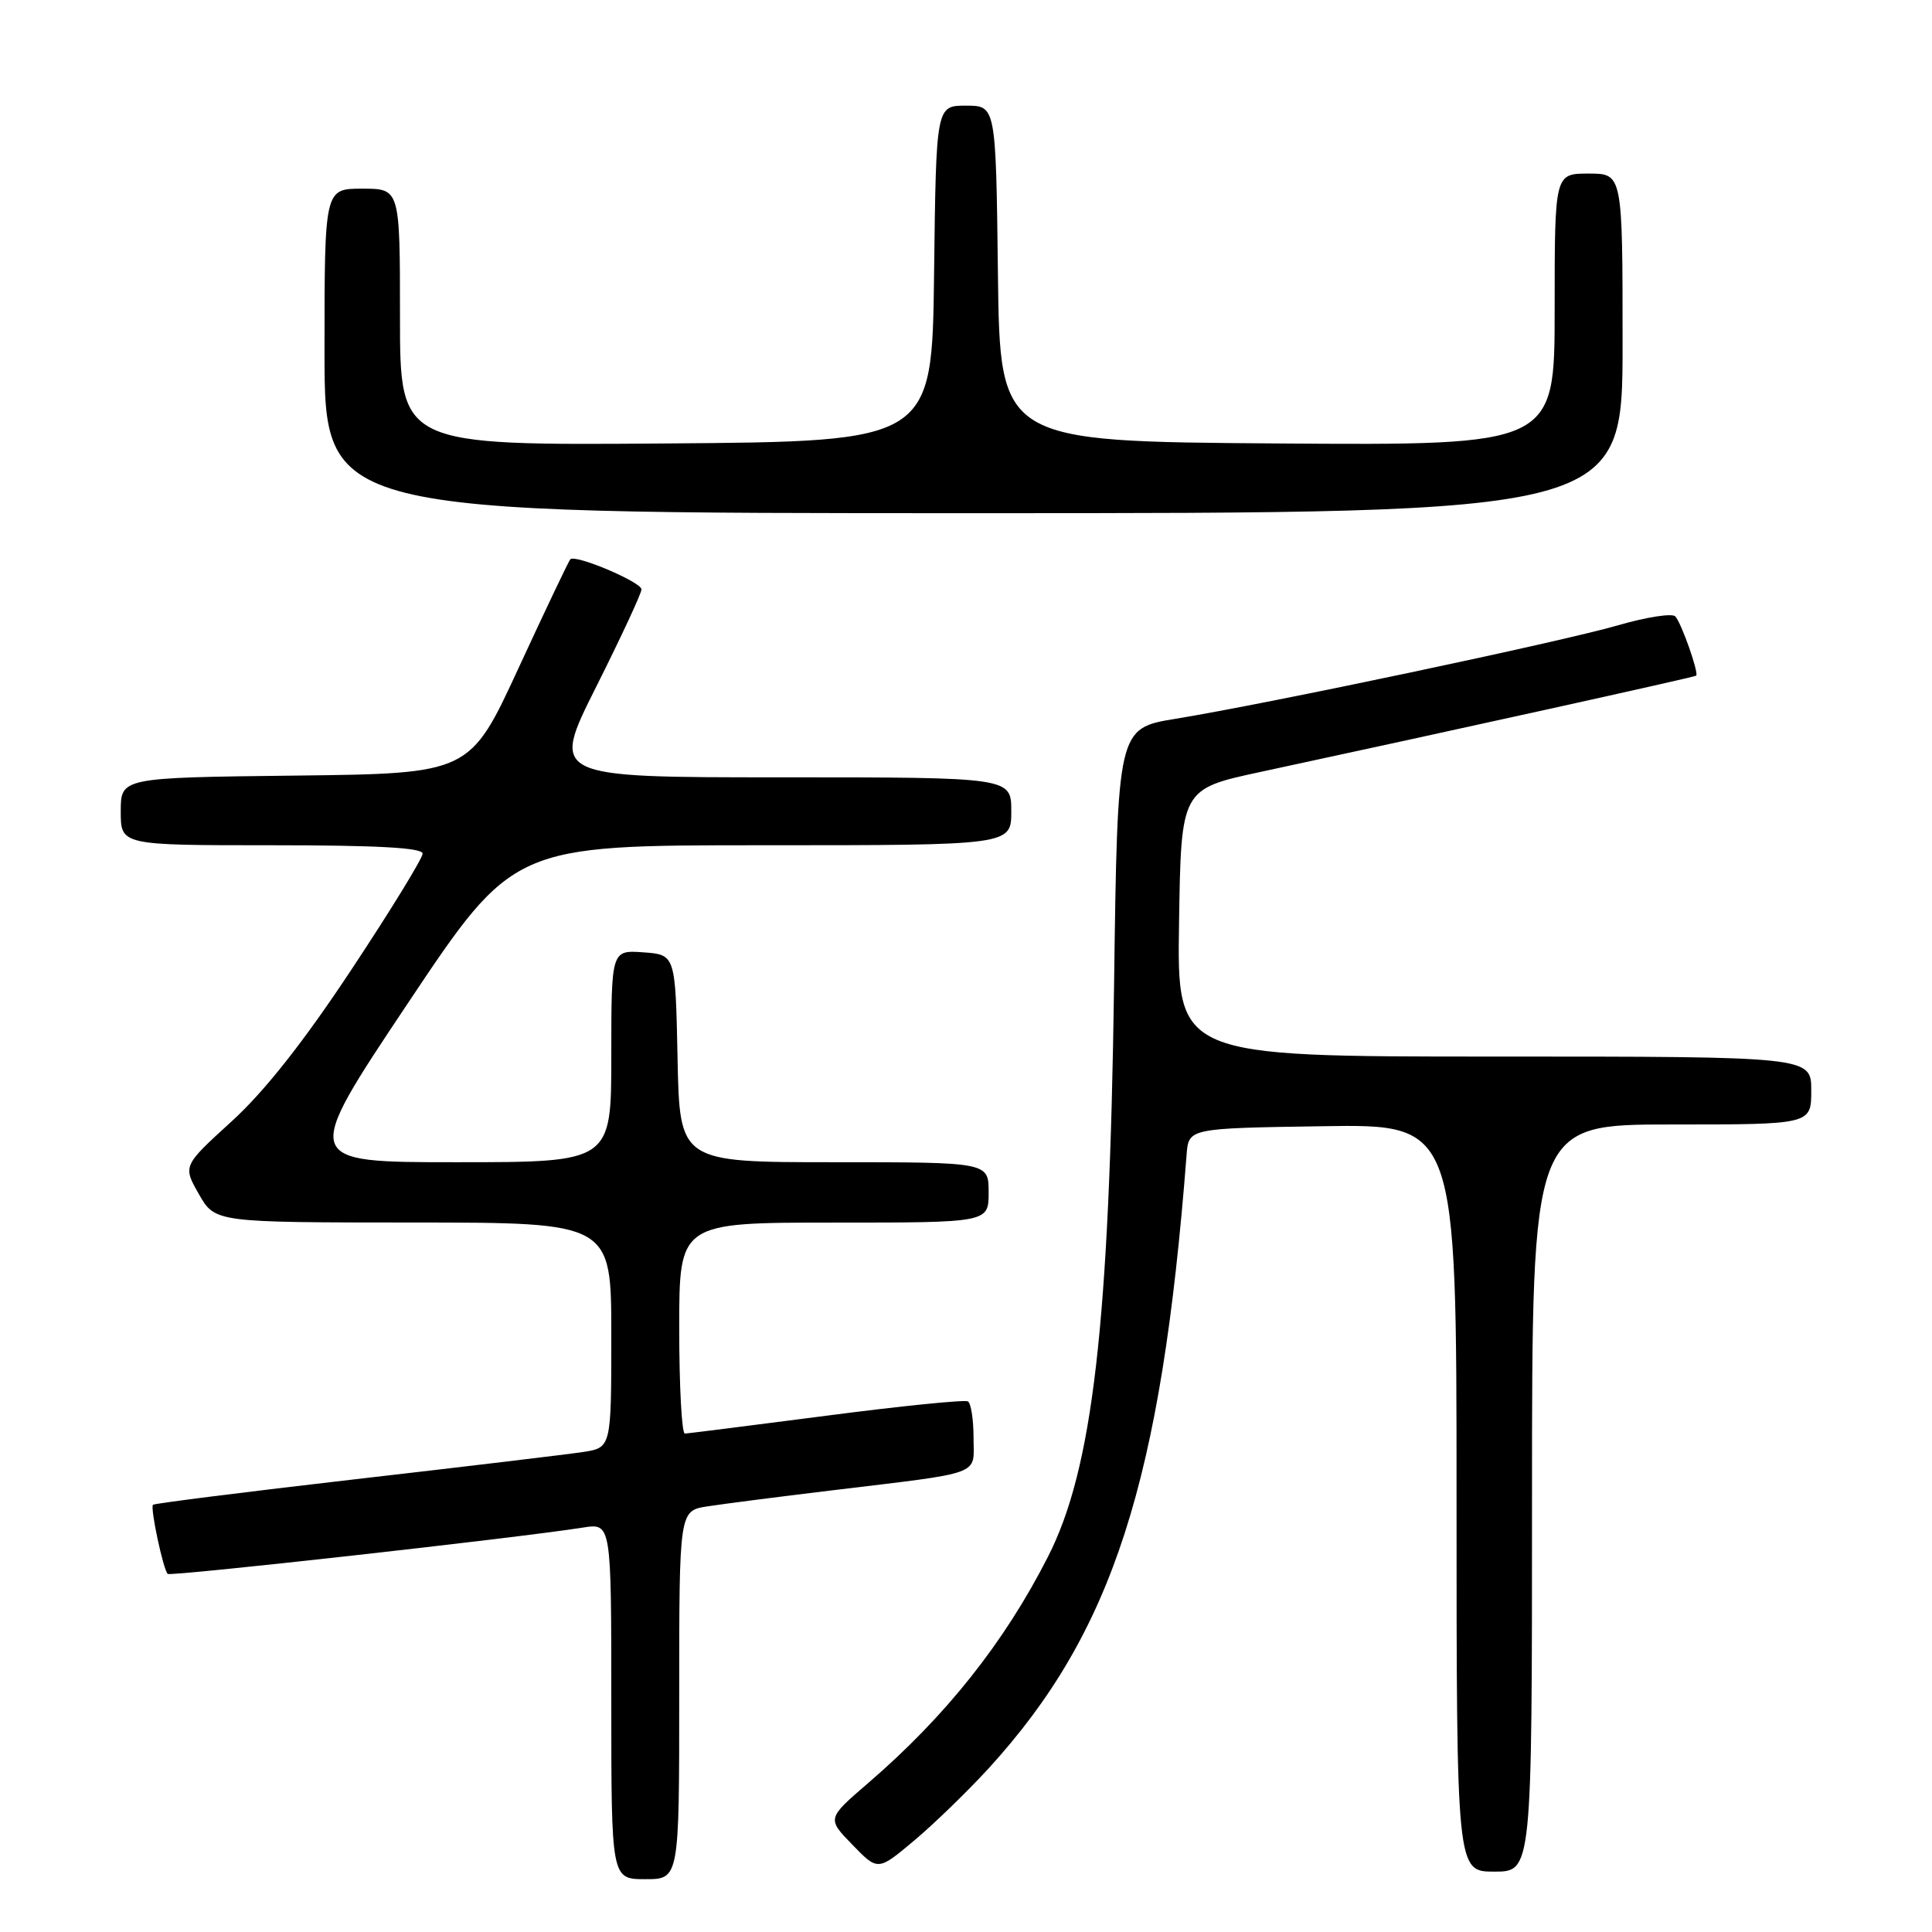 <?xml version="1.0" encoding="UTF-8" standalone="no"?>
<!DOCTYPE svg PUBLIC "-//W3C//DTD SVG 1.1//EN" "http://www.w3.org/Graphics/SVG/1.1/DTD/svg11.dtd" >
<svg xmlns="http://www.w3.org/2000/svg" xmlns:xlink="http://www.w3.org/1999/xlink" version="1.1" viewBox="0 0 256 256">
 <g >
 <path fill="currentColor"
d=" M 90.00 224.59 C 90.00 200.18 90.00 200.18 93.75 199.60 C 95.81 199.28 103.12 198.34 110.00 197.51 C 130.59 195.02 129.00 195.60 129.00 190.51 C 129.00 188.10 128.66 185.92 128.25 185.69 C 127.84 185.45 119.40 186.30 109.50 187.59 C 99.60 188.87 91.16 189.94 90.75 189.96 C 90.34 189.98 90.00 183.70 90.00 176.00 C 90.00 162.00 90.00 162.00 110.50 162.00 C 131.00 162.00 131.00 162.00 131.00 158.00 C 131.00 154.00 131.00 154.00 110.53 154.00 C 90.06 154.00 90.06 154.00 89.78 140.25 C 89.50 126.50 89.50 126.50 85.25 126.19 C 81.00 125.89 81.00 125.89 81.00 139.94 C 81.00 154.00 81.00 154.00 60.49 154.00 C 39.98 154.00 39.98 154.00 54.00 133.00 C 68.02 112.00 68.02 112.00 101.01 112.00 C 134.00 112.00 134.00 112.00 134.00 107.50 C 134.00 103.00 134.00 103.00 103.49 103.00 C 72.98 103.00 72.98 103.00 78.99 91.02 C 82.30 84.42 85.00 78.61 85.00 78.10 C 85.00 77.13 76.24 73.42 75.57 74.11 C 75.36 74.32 72.28 80.80 68.72 88.50 C 62.26 102.50 62.26 102.50 39.13 102.77 C 16.00 103.04 16.00 103.04 16.00 107.52 C 16.00 112.00 16.00 112.00 36.00 112.00 C 50.02 112.00 56.00 112.33 56.00 113.11 C 56.00 113.72 51.76 120.64 46.57 128.47 C 40.20 138.10 35.04 144.63 30.68 148.60 C 24.22 154.49 24.22 154.49 26.36 158.24 C 28.50 161.98 28.50 161.98 54.75 161.99 C 81.00 162.00 81.00 162.00 81.00 176.91 C 81.00 191.82 81.00 191.82 77.25 192.40 C 75.19 192.71 61.60 194.34 47.06 196.01 C 32.51 197.69 20.46 199.21 20.27 199.39 C 19.88 199.79 21.62 207.95 22.22 208.55 C 22.58 208.91 68.48 203.80 77.25 202.41 C 81.00 201.82 81.00 201.82 81.00 225.41 C 81.00 249.00 81.00 249.00 85.50 249.00 C 90.00 249.00 90.00 249.00 90.00 224.59 Z  M 130.97 234.35 C 147.44 216.32 153.89 196.36 157.23 153.00 C 157.50 149.50 157.50 149.50 175.25 149.23 C 193.00 148.95 193.00 148.95 193.00 198.48 C 193.00 248.00 193.00 248.00 198.00 248.00 C 203.00 248.00 203.00 248.00 203.00 198.50 C 203.00 149.00 203.00 149.00 221.50 149.00 C 240.00 149.00 240.00 149.00 240.00 144.50 C 240.00 140.00 240.00 140.00 197.98 140.00 C 155.95 140.00 155.95 140.00 156.23 122.27 C 156.50 104.55 156.50 104.55 167.00 102.29 C 191.77 96.96 224.52 89.73 224.75 89.53 C 225.14 89.21 222.82 82.61 221.99 81.68 C 221.59 81.23 218.17 81.76 214.38 82.86 C 206.89 85.03 168.19 93.21 155.79 95.24 C 148.08 96.50 148.08 96.50 147.62 130.50 C 147.00 175.54 144.79 194.63 138.87 206.26 C 133.08 217.65 125.30 227.43 115.04 236.26 C 109.57 240.97 109.57 240.97 112.95 244.44 C 116.32 247.92 116.32 247.92 121.09 243.92 C 123.72 241.72 128.16 237.41 130.97 234.35 Z  M 215.00 45.50 C 215.00 23.00 215.00 23.00 210.50 23.00 C 206.00 23.00 206.00 23.00 206.00 41.01 C 206.00 59.02 206.00 59.02 169.25 58.76 C 132.50 58.50 132.50 58.50 132.23 36.25 C 131.96 14.00 131.96 14.00 128.00 14.00 C 124.04 14.00 124.04 14.00 123.77 36.25 C 123.50 58.50 123.50 58.50 88.25 58.76 C 53.00 59.03 53.00 59.03 53.00 42.01 C 53.00 25.00 53.00 25.00 48.00 25.00 C 43.00 25.00 43.00 25.00 43.00 46.50 C 43.00 68.00 43.00 68.00 129.00 68.00 C 215.00 68.00 215.00 68.00 215.00 45.50 Z "/>
</g>
</svg>